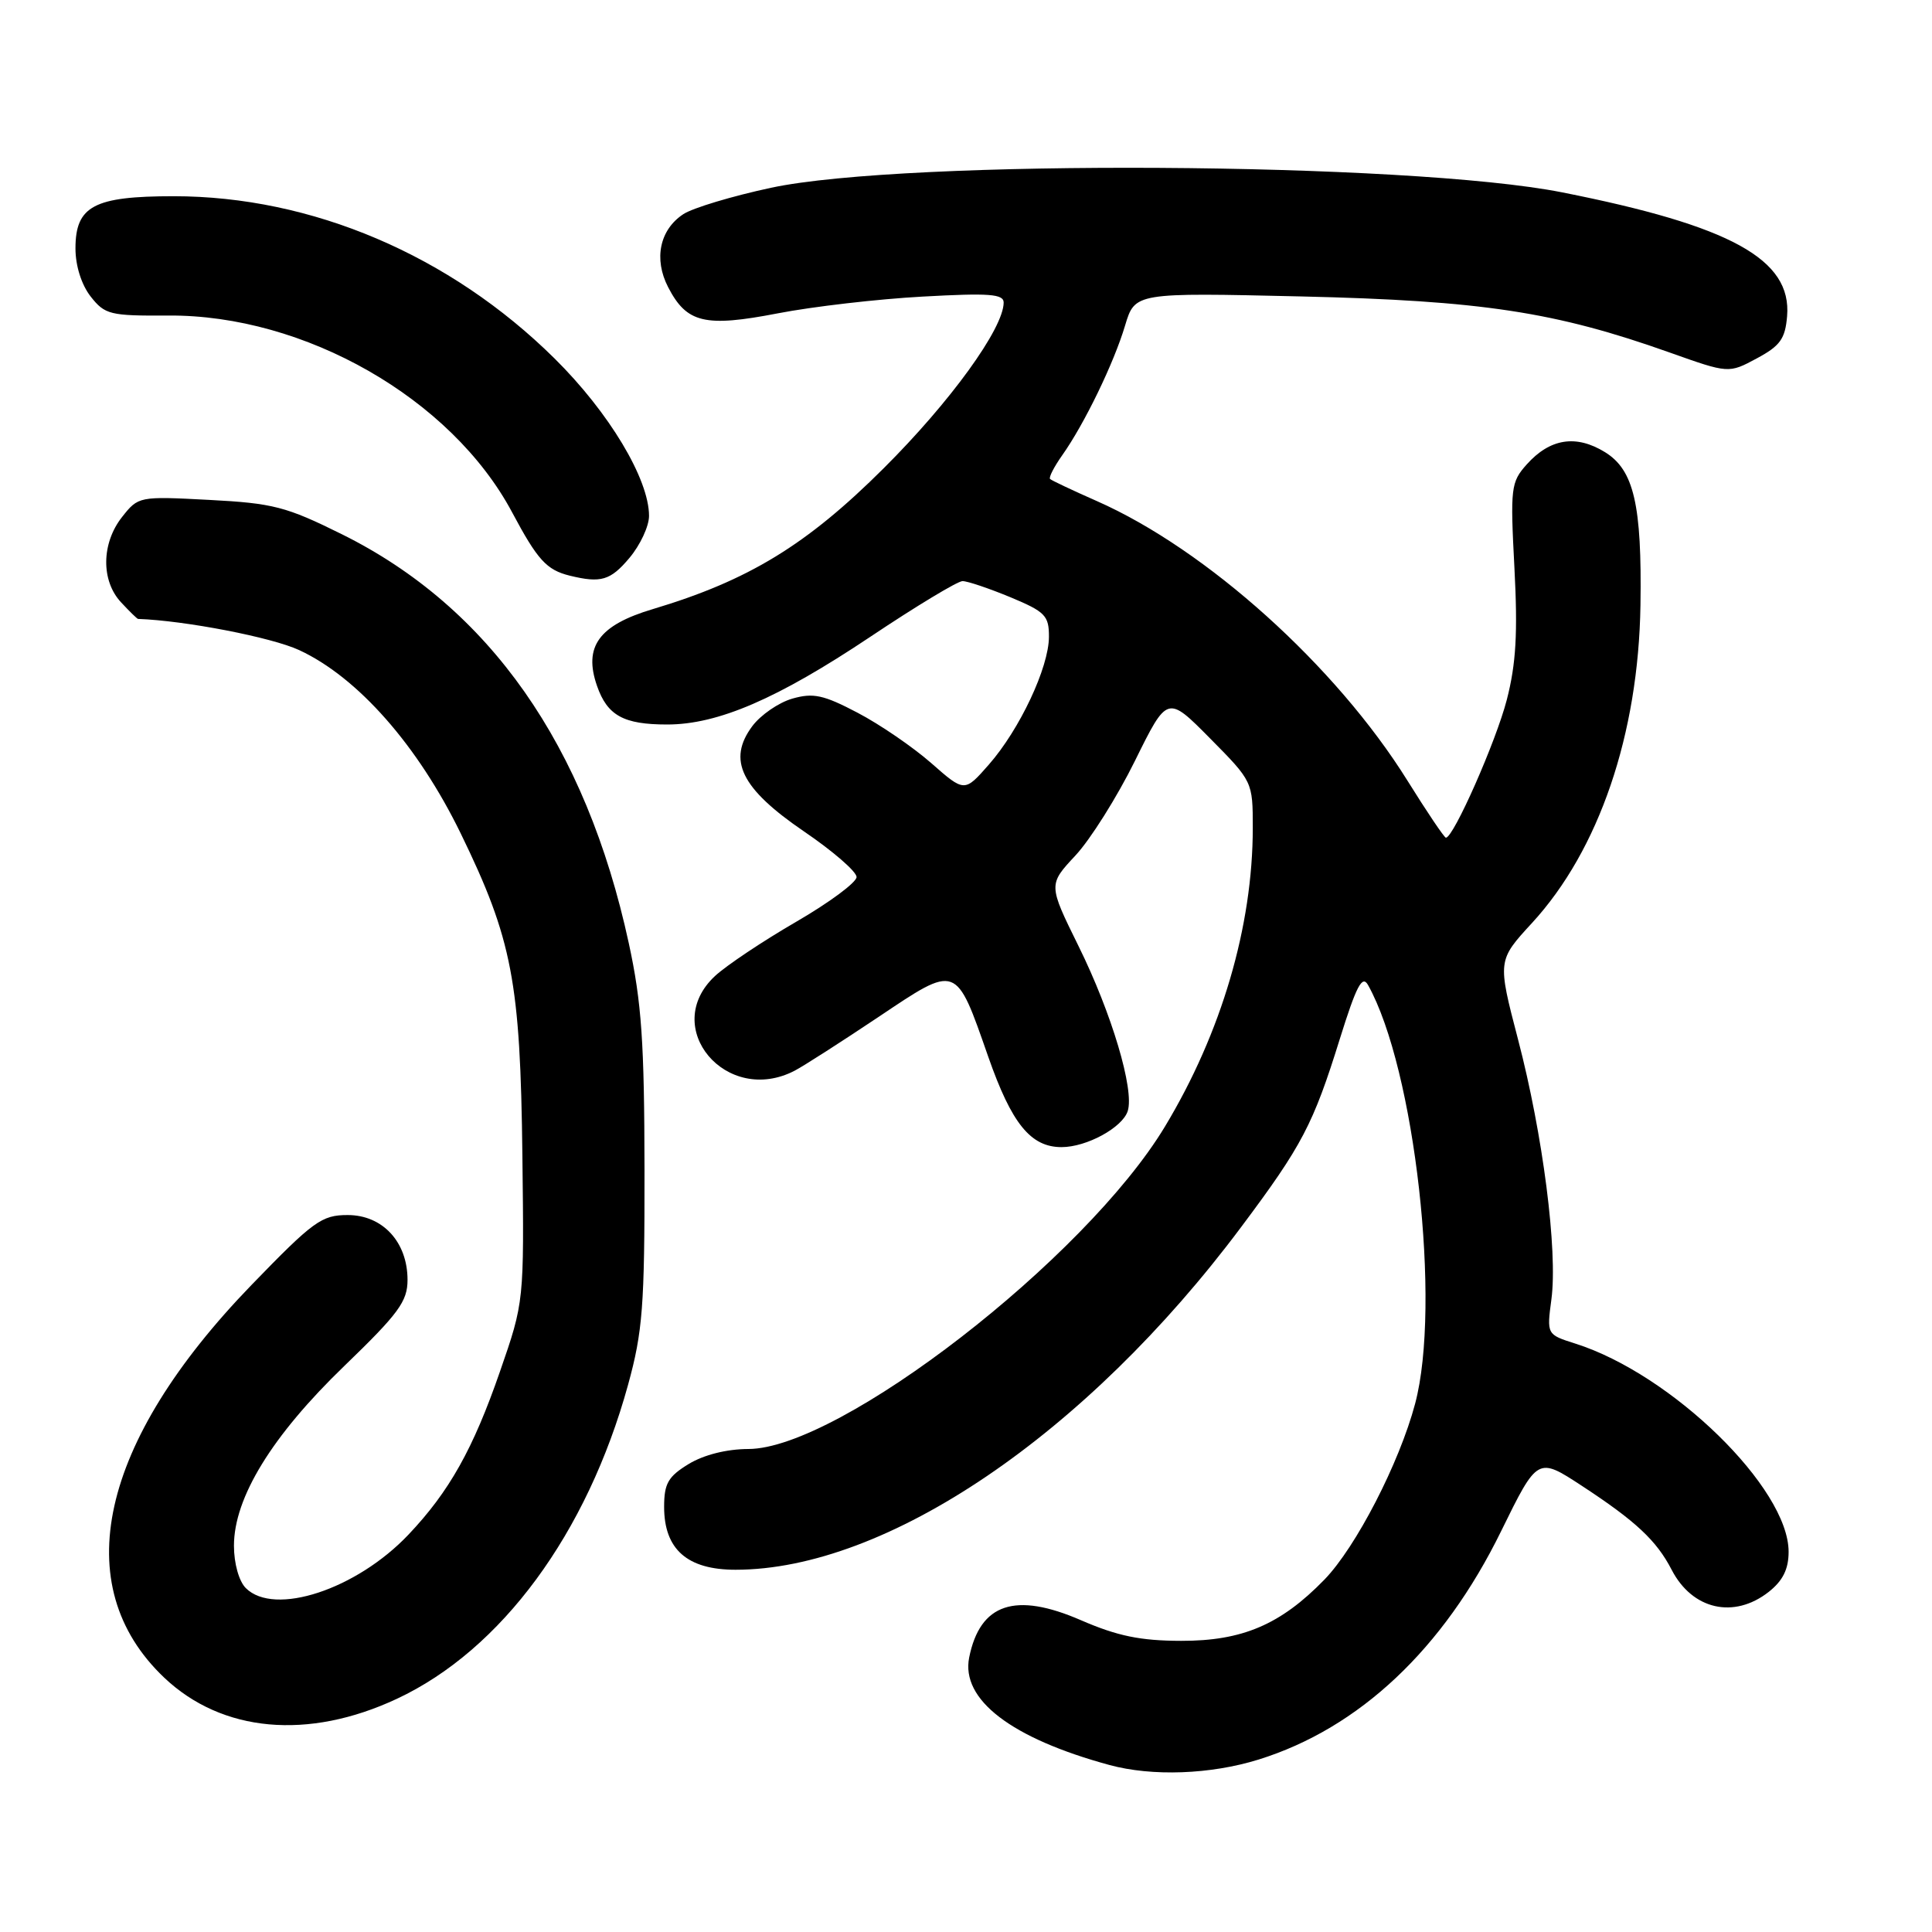 <?xml version="1.0" encoding="UTF-8" standalone="no"?>
<!DOCTYPE svg PUBLIC "-//W3C//DTD SVG 1.1//EN" "http://www.w3.org/Graphics/SVG/1.1/DTD/svg11.dtd" >
<svg xmlns="http://www.w3.org/2000/svg" xmlns:xlink="http://www.w3.org/1999/xlink" version="1.1" viewBox="0 0 256 256">
 <g >
 <path fill="currentColor"
d=" M 166.77 233.15 C 180.10 229.00 191.25 218.51 198.90 202.90 C 203.74 193.04 203.74 193.04 209.62 196.89 C 216.75 201.56 219.50 204.13 221.50 208.00 C 224.24 213.30 229.76 214.55 234.37 210.93 C 236.24 209.45 237.00 207.92 237.00 205.62 C 237.00 197.18 221.54 182.09 208.73 178.03 C 204.95 176.83 204.95 176.83 205.57 172.16 C 206.42 165.75 204.44 150.30 201.15 137.74 C 198.42 127.28 198.42 127.28 202.99 122.31 C 211.87 112.66 217.11 97.30 217.37 80.17 C 217.57 66.89 216.50 62.28 212.68 59.92 C 208.84 57.55 205.38 58.09 202.29 61.55 C 200.20 63.89 200.11 64.64 200.67 75.26 C 201.12 83.87 200.89 87.95 199.66 92.72 C 198.24 98.23 192.60 111.00 191.59 111.00 C 191.38 111.00 189.08 107.59 186.49 103.43 C 177.03 88.25 159.87 72.81 145.35 66.40 C 142.13 64.98 139.34 63.66 139.14 63.47 C 138.94 63.27 139.67 61.85 140.76 60.31 C 143.70 56.15 147.60 48.10 149.08 43.13 C 150.39 38.77 150.39 38.77 172.44 39.28 C 196.38 39.84 206.08 41.32 221.24 46.71 C 229.06 49.49 229.06 49.49 232.78 47.49 C 235.88 45.83 236.55 44.90 236.80 41.89 C 237.43 34.36 229.36 29.92 207.00 25.49 C 186.65 21.46 119.97 21.07 102.17 24.88 C 97.04 25.98 91.80 27.55 90.54 28.38 C 87.41 30.44 86.60 34.32 88.53 38.05 C 90.99 42.81 93.39 43.39 103.06 41.52 C 107.70 40.62 116.34 39.62 122.25 39.30 C 131.08 38.81 133.00 38.95 132.99 40.10 C 132.97 43.53 125.91 53.27 117.09 62.05 C 106.89 72.22 99.17 76.92 86.50 80.71 C 79.35 82.84 77.29 85.68 79.11 90.89 C 80.48 94.82 82.63 96.00 88.40 96.00 C 95.14 96.00 103.00 92.61 115.32 84.38 C 121.39 80.32 126.89 77.00 127.54 77.00 C 128.20 77.00 131.04 77.96 133.87 79.13 C 138.50 81.06 139.00 81.57 138.99 84.38 C 138.98 88.44 135.11 96.66 131.03 101.31 C 127.80 104.99 127.80 104.99 123.40 101.12 C 120.97 98.99 116.58 95.98 113.63 94.44 C 109.12 92.07 107.76 91.78 104.99 92.57 C 103.18 93.09 100.80 94.73 99.69 96.21 C 96.34 100.70 98.18 104.47 106.52 110.16 C 110.36 112.77 113.50 115.49 113.50 116.21 C 113.50 116.92 109.90 119.59 105.50 122.14 C 101.10 124.69 96.26 127.92 94.75 129.32 C 87.42 136.12 96.25 146.60 105.32 141.86 C 106.52 141.23 111.49 138.04 116.38 134.77 C 126.87 127.74 126.62 127.64 130.95 140.03 C 134.05 148.89 136.57 152.00 140.66 152.00 C 143.99 152.00 148.73 149.41 149.43 147.22 C 150.33 144.40 147.31 134.27 142.91 125.36 C 138.90 117.22 138.90 117.22 142.50 113.36 C 144.48 111.24 148.03 105.59 150.39 100.81 C 154.68 92.12 154.68 92.12 160.34 97.84 C 165.98 103.54 166.00 103.58 166.00 109.69 C 166.00 122.73 161.85 136.85 154.37 149.26 C 143.83 166.77 111.24 191.99 99.15 192.00 C 96.28 192.01 93.26 192.77 91.25 193.99 C 88.53 195.65 88.00 196.57 88.00 199.67 C 88.00 205.30 91.07 208.00 97.46 208.00 C 117.46 208.00 143.93 190.06 164.46 162.59 C 172.55 151.78 174.01 148.99 177.54 137.64 C 179.73 130.63 180.50 129.15 181.27 130.52 C 187.48 141.62 191.00 172.88 187.51 186.00 C 185.42 193.86 179.68 204.99 175.49 209.31 C 169.69 215.27 164.62 217.44 156.50 217.42 C 151.11 217.41 148.06 216.78 143.24 214.69 C 134.53 210.90 129.86 212.46 128.42 219.63 C 127.31 225.21 134.00 230.33 147.00 233.87 C 152.67 235.41 160.40 235.13 166.77 233.15 Z  M 52.59 225.10 C 66.43 218.63 77.79 203.20 83.22 183.50 C 85.16 176.44 85.42 173.09 85.40 155.00 C 85.38 138.10 85.02 132.83 83.32 124.99 C 77.63 98.72 64.83 80.47 45.30 70.79 C 37.92 67.13 36.18 66.68 27.73 66.24 C 18.42 65.75 18.33 65.77 16.17 68.51 C 13.43 71.99 13.37 76.95 16.04 79.81 C 17.16 81.02 18.17 82.00 18.29 82.01 C 24.54 82.23 36.00 84.45 39.64 86.14 C 47.41 89.74 55.37 98.78 61.05 110.44 C 67.88 124.48 68.95 130.07 69.22 153.14 C 69.45 172.50 69.45 172.50 66.25 181.73 C 62.69 192.01 59.53 197.64 54.13 203.34 C 47.23 210.62 36.35 214.20 32.57 210.43 C 31.66 209.52 31.00 207.16 31.00 204.82 C 31.00 198.45 36.03 190.25 45.61 181.01 C 52.82 174.05 54.00 172.45 54.00 169.59 C 54.00 164.57 50.70 161.00 46.07 161.00 C 42.62 161.00 41.53 161.79 33.32 170.27 C 13.14 191.13 8.92 210.10 21.75 222.29 C 29.41 229.56 40.84 230.60 52.59 225.10 Z  M 83.41 73.92 C 84.83 72.23 86.00 69.73 86.00 68.36 C 86.00 63.47 80.70 54.64 73.48 47.50 C 59.63 33.80 41.31 26.00 23.01 26.00 C 12.45 26.00 10.00 27.30 10.00 32.92 C 10.00 35.23 10.80 37.74 12.02 39.30 C 13.90 41.69 14.59 41.86 22.27 41.81 C 40.37 41.68 59.82 52.81 67.86 67.89 C 71.23 74.21 72.42 75.52 75.50 76.28 C 79.63 77.29 80.89 76.92 83.41 73.92 Z "/>
</g>
</svg>